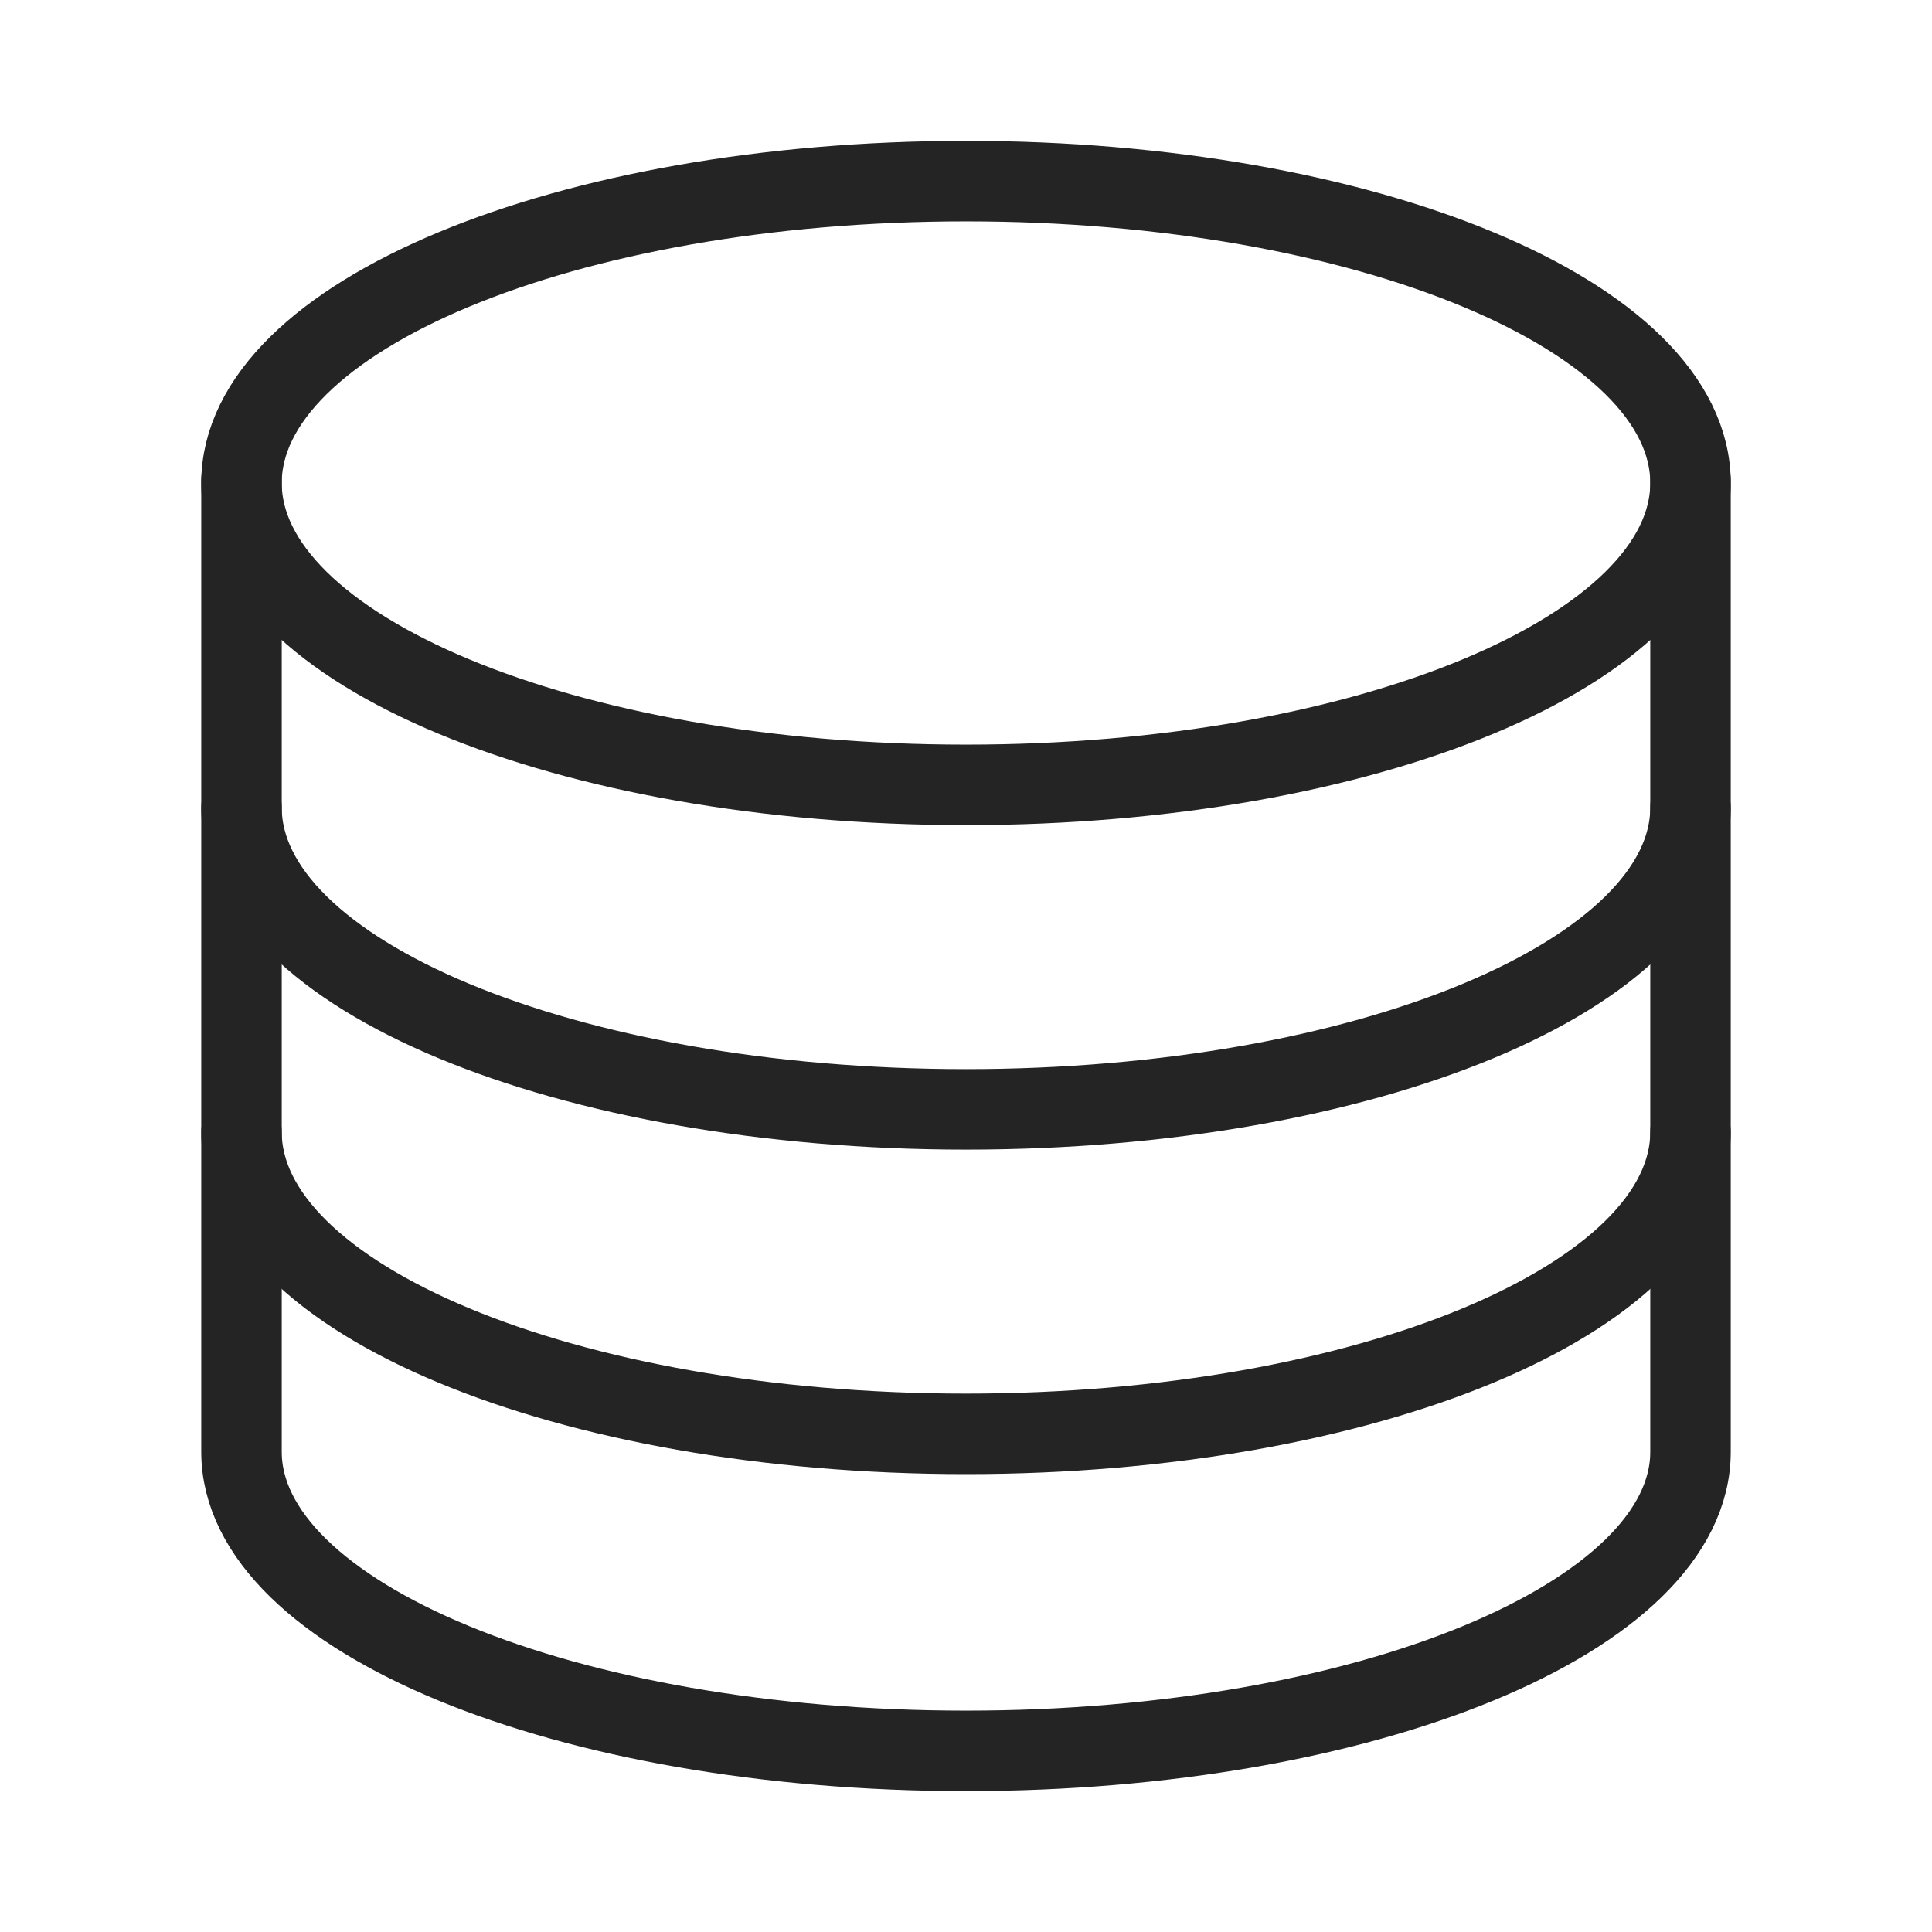 <svg width="24" height="24" viewBox="0 0 24 24" fill="none" xmlns="http://www.w3.org/2000/svg">
<path d="M12 9.75C16.971 9.75 21 8.071 21 6C21 3.929 16.971 2.25 12 2.25C7.029 2.25 3 3.929 3 6C3 8.071 7.029 9.75 12 9.75Z" stroke="#242424" stroke-miterlimit="10" stroke-linecap="round"/>
<path d="M21 10.031C21 12.102 16.969 13.781 12 13.781C7.031 13.781 3 12.102 3 10.031" stroke="#242424" stroke-miterlimit="10" stroke-linecap="round"/>
<path d="M21 14.062C21 16.133 16.969 17.812 12 17.812C7.031 17.812 3 16.133 3 14.062" stroke="#242424" stroke-miterlimit="10" stroke-linecap="round"/>
<path d="M3 5.964V18.035C3 20.087 7.031 21.75 12 21.75C16.969 21.75 21 20.087 21 18.035V5.964" stroke="#242424" stroke-miterlimit="10" stroke-linecap="round"/>
</svg>
